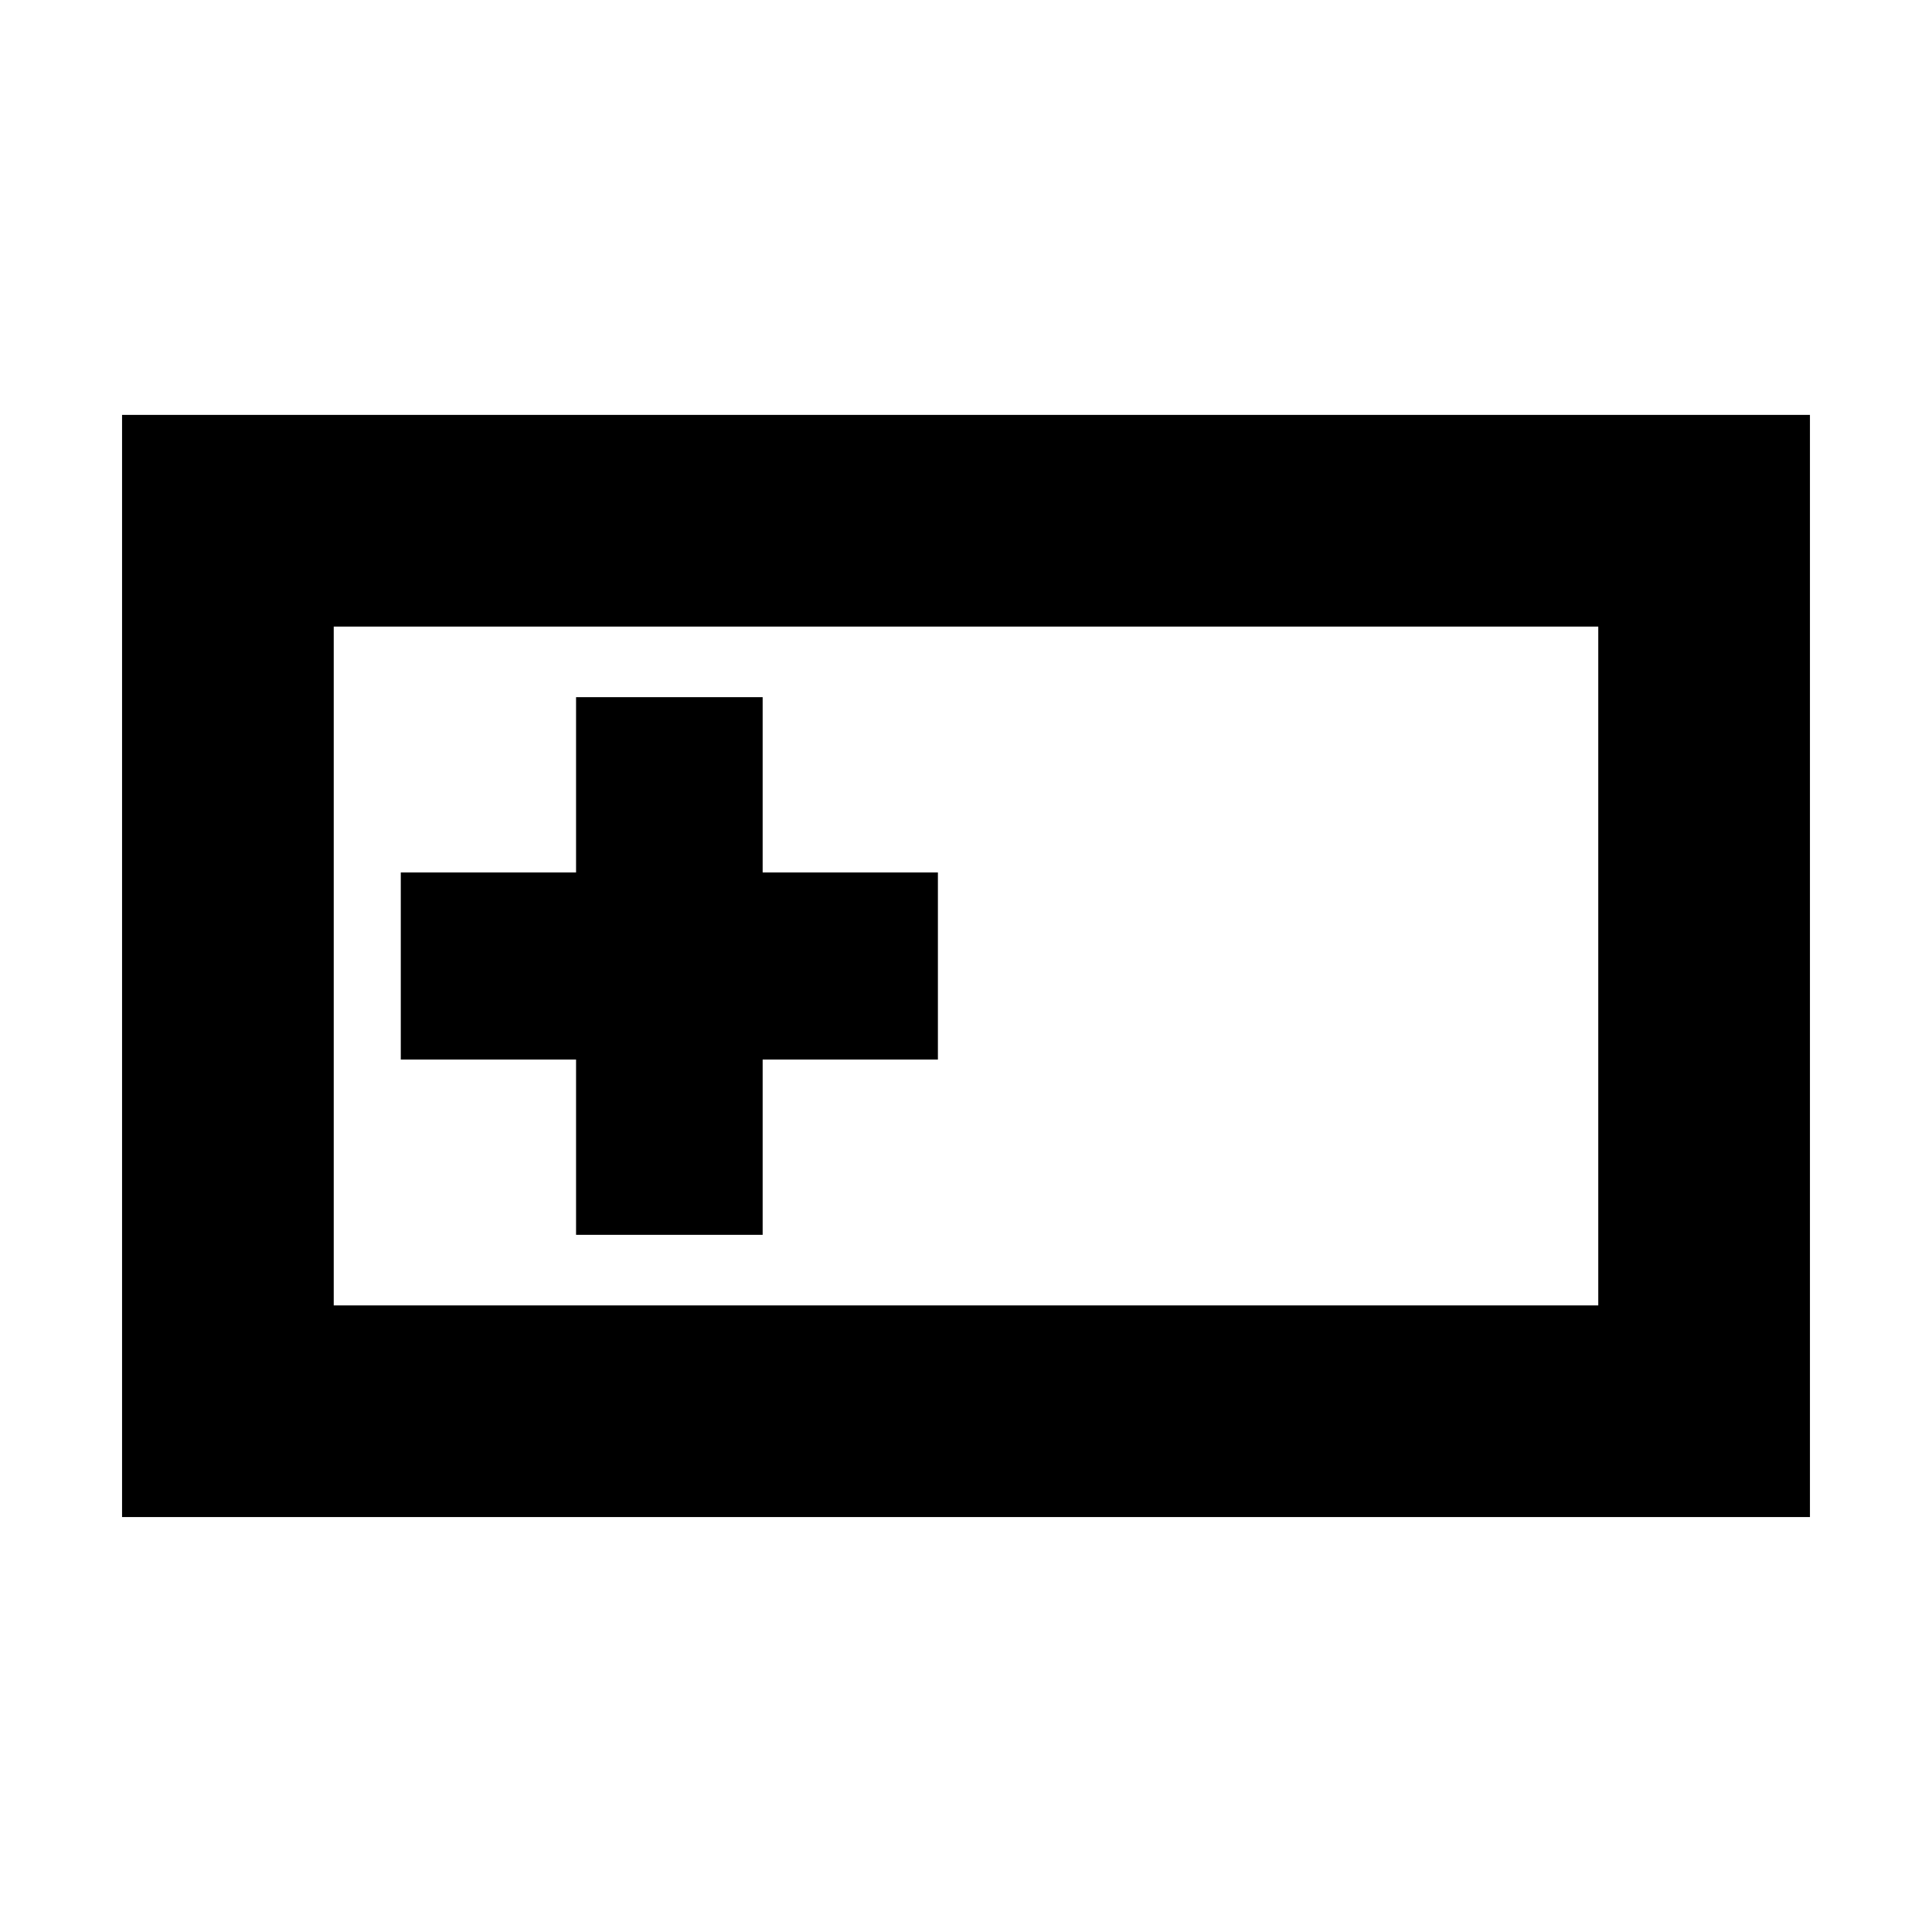 <svg xmlns="http://www.w3.org/2000/svg" height="20" viewBox="0 -960 960 960" width="20"><path d="M60.65-206.17v-547.66h838.7v547.66H60.65Zm105.18-105.18h628.34v-337.3H165.83v337.3Zm120.41-35.08h92.72v-87.09h87.08v-92.96h-87.08v-87.09h-92.72v87.09h-87.09v92.96h87.09v87.09Zm-120.41 35.08v-337.3 337.3Z"/></svg>